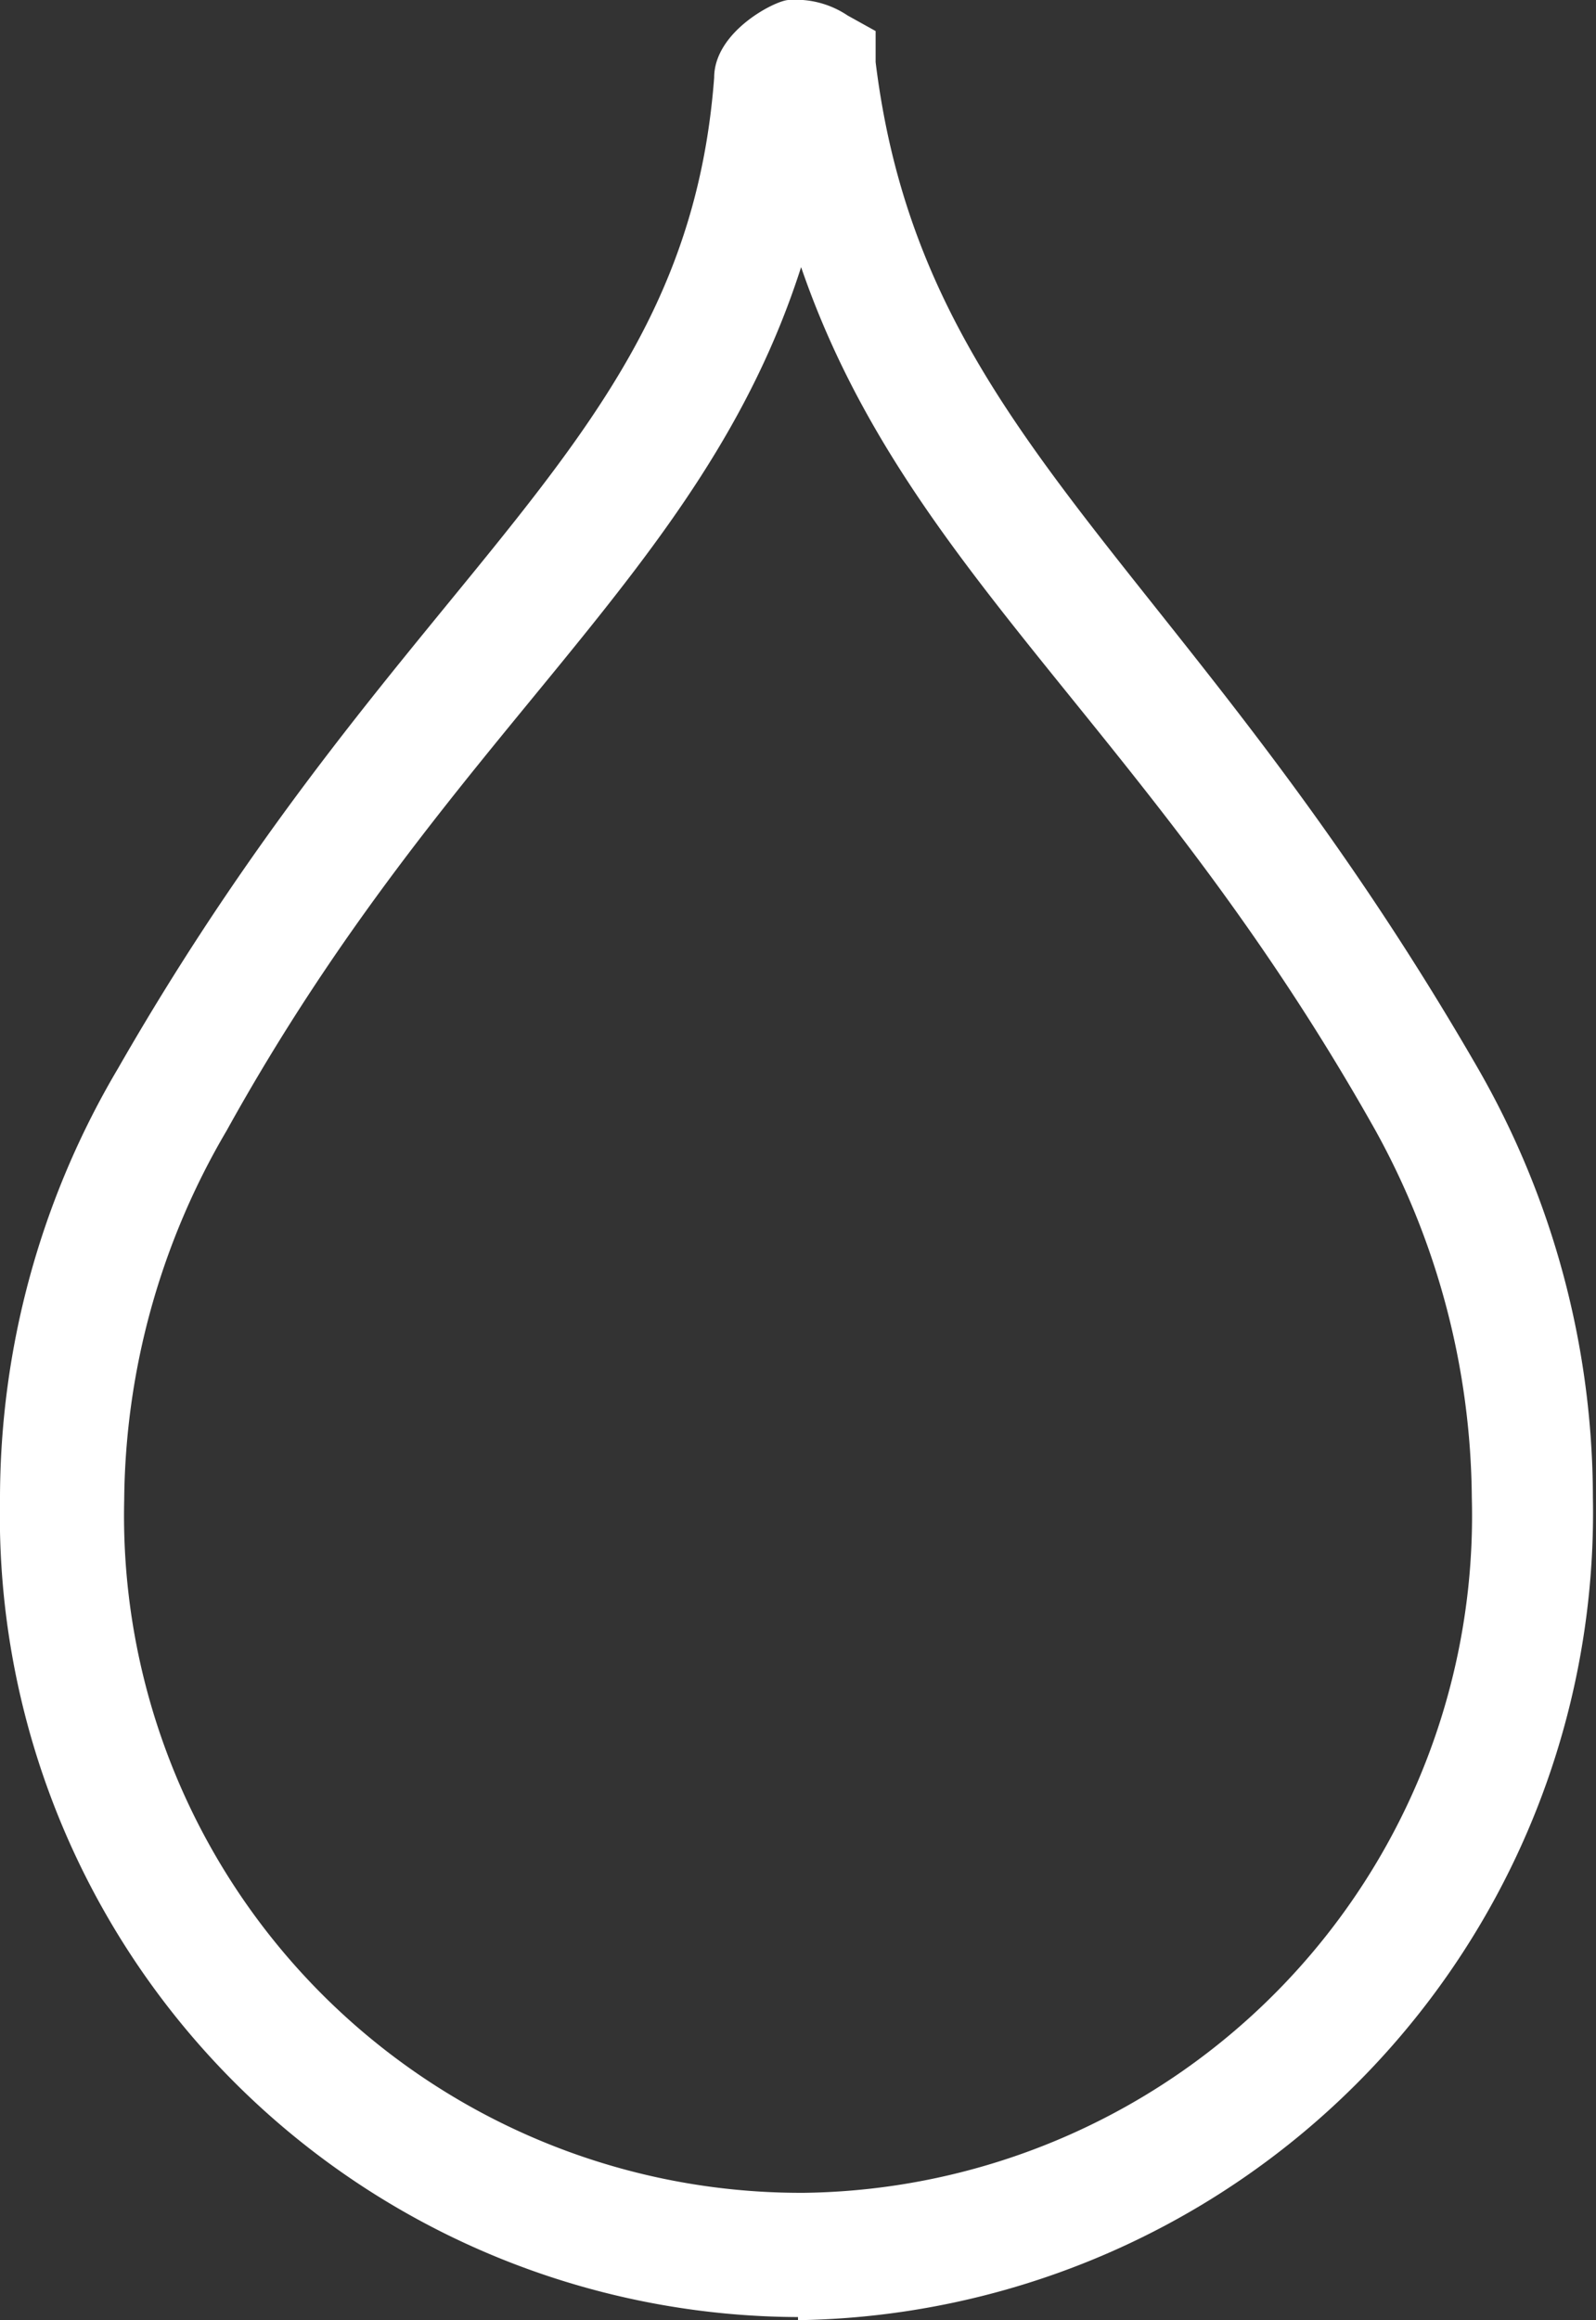 <svg xmlns="http://www.w3.org/2000/svg" viewBox="0 0 5.14 7.47"><rect x="0" y="0" width="5.14" height="7.47" fill="#333333" stroke="none"/><defs><style>.cls-1{fill:#fff;}</style></defs><title>Recurso 10</title><g id="Capa_2" data-name="Capa 2"><g id="Layer_1" data-name="Layer 1"><path class="cls-1" d="M2.57,7.46A2.58,2.58,0,0,1,0,4.83H0A2.72,2.72,0,0,1,.38,3.44h0C1.32,1.8,2.21,1.44,2.3.25h0C2.3.1,2.5,0,2.54,0h0a.3.3,0,0,1,.19.05h0L2.82.1V.2c.15,1.22,1,1.61,1.94,3.24h0a2.78,2.78,0,0,1,.37,1.38h0A2.6,2.6,0,0,1,2.57,7.47h0ZM.73,3.64A2.38,2.38,0,0,0,.4,4.83h0A2.18,2.18,0,0,0,2.59,7.06h0A2.18,2.18,0,0,0,4.74,4.82h0a2.48,2.48,0,0,0-.31-1.18h0C3.7,2.34,2.92,1.85,2.58.86h0c-.32,1-1.13,1.48-1.85,2.78Z"/></g></g></svg>